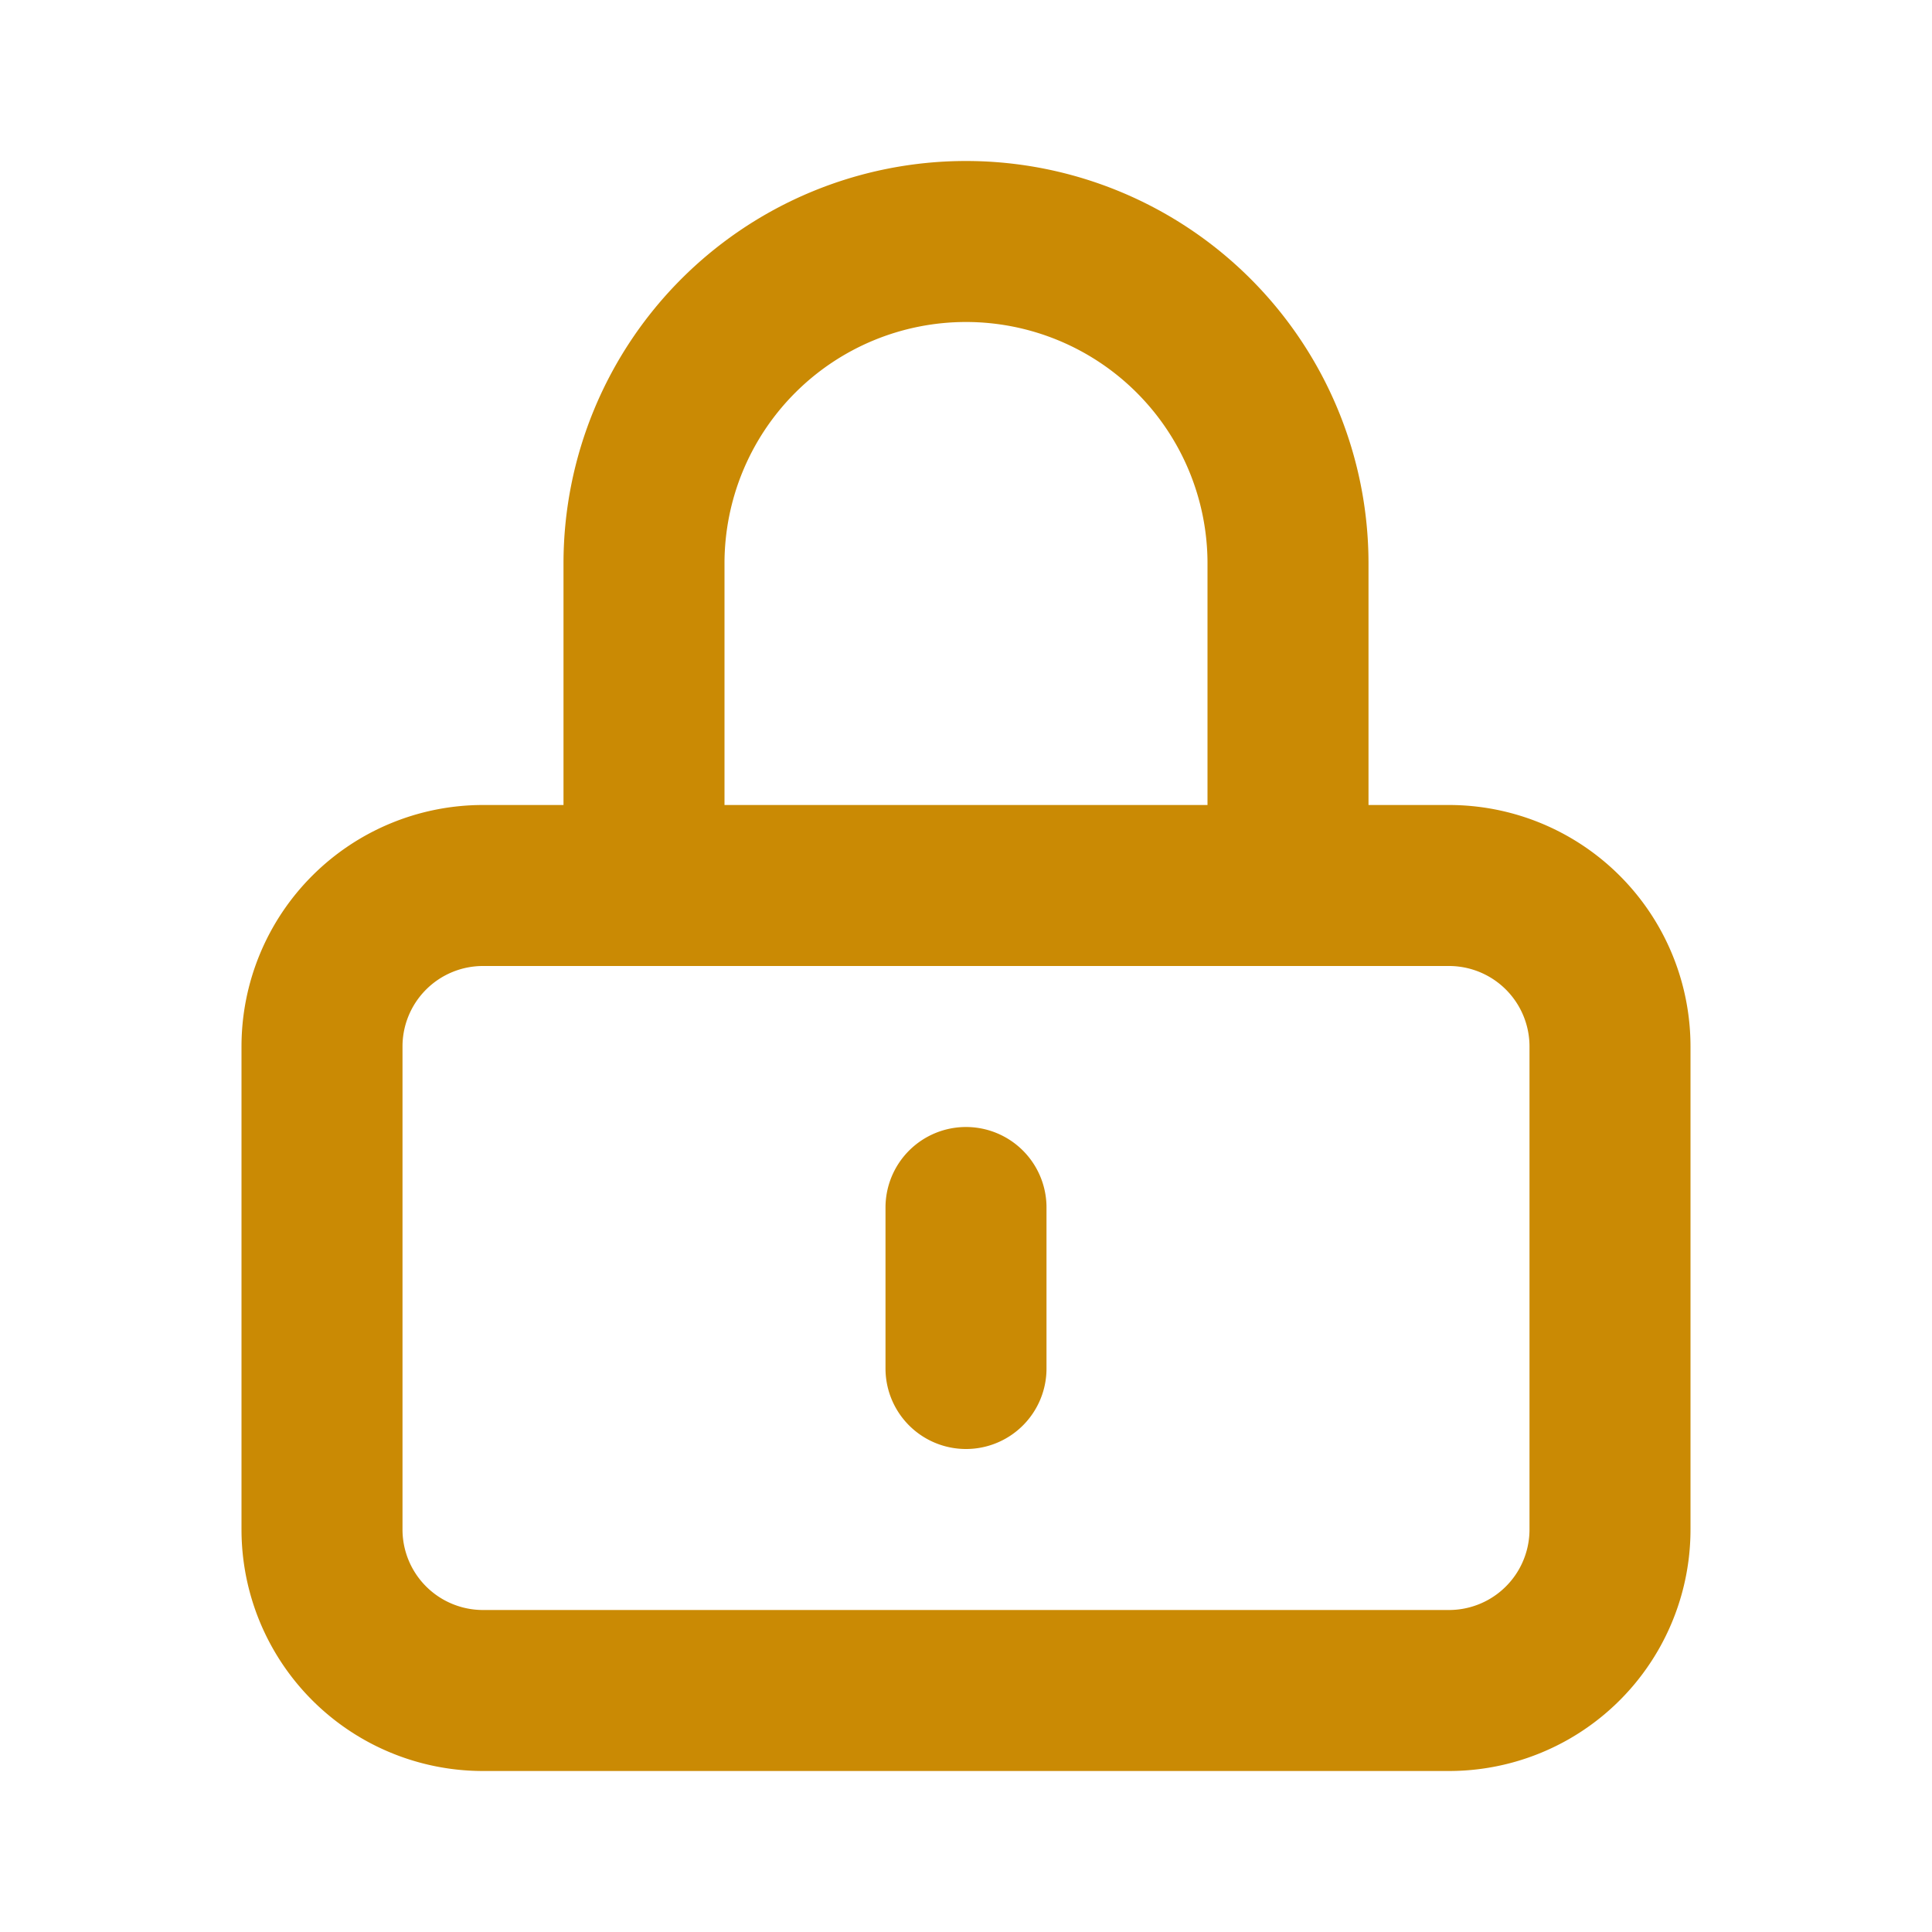  <svg   xmlns="http://www.w3.org/2000/svg"
                    fill="none"
                    stroke="#CA8A04"
                    viewBox="0 0 24 24"
                  >
                    <path
                      stroke-linecap="round"
                      stroke-linejoin="round"
                      stroke-width="2"
                      d="M12 15v2m-6 4h12a2 2 0 002-2v-6a2 2 0 00-2-2H6a2 2 0 00-2 2v6a2 2 0 002 2zm10-10V7a4 4 0 00-8 0v4h8z"
                    ></path>
                  </svg>